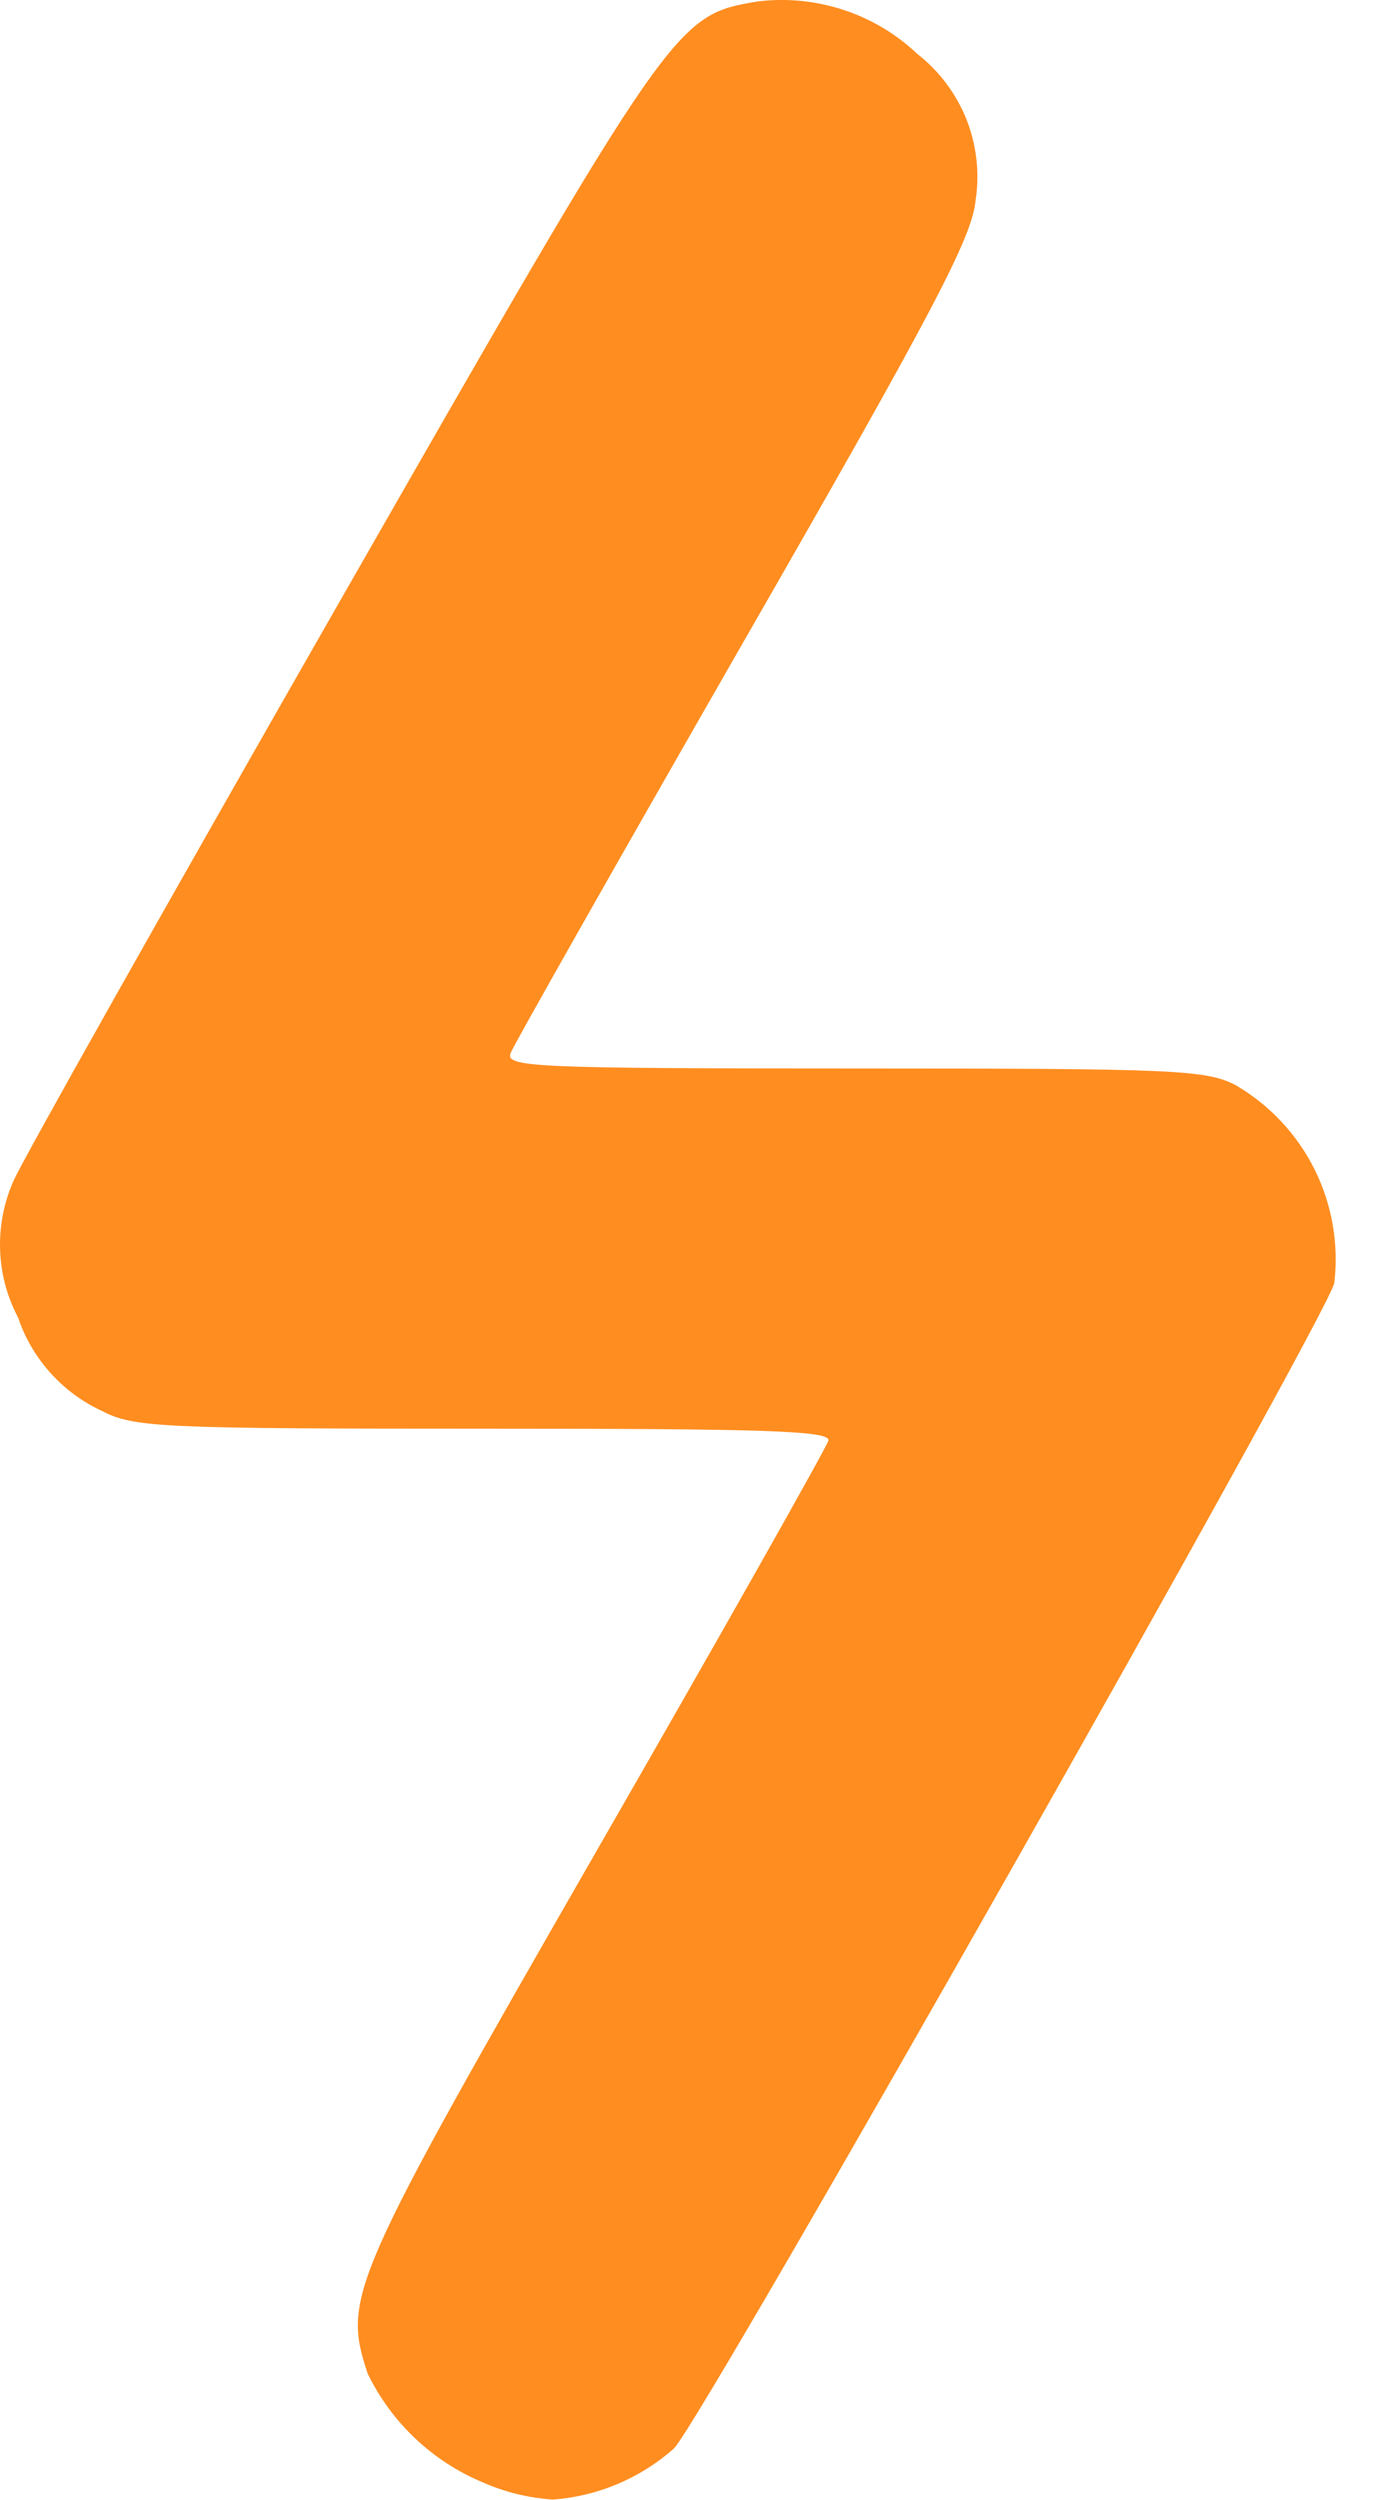 <svg width="14" height="25" viewBox="0 0 14 25" fill="none" xmlns="http://www.w3.org/2000/svg">
<path d="M4.83 24.823C4.326 24.613 3.916 24.227 3.677 23.735C3.424 22.97 3.491 22.819 5.953 18.53C7.218 16.331 8.267 14.47 8.284 14.405C8.308 14.305 7.626 14.286 4.84 14.286C1.614 14.286 1.34 14.274 1.024 14.111C0.827 14.02 0.651 13.891 0.506 13.73C0.361 13.569 0.25 13.381 0.181 13.175C0.071 12.967 0.009 12.736 0.001 12.499C-0.007 12.263 0.038 12.029 0.133 11.812C0.212 11.623 1.677 9.022 3.388 6.03C6.736 0.178 6.752 0.153 7.573 0.015C7.862 -0.021 8.155 0.007 8.432 0.098C8.709 0.188 8.962 0.339 9.173 0.539C9.392 0.71 9.561 0.935 9.664 1.192C9.766 1.45 9.798 1.73 9.756 2.003C9.721 2.373 9.344 3.093 7.439 6.411C6.188 8.593 5.138 10.447 5.106 10.53C5.052 10.671 5.329 10.684 8.545 10.684C11.761 10.684 12.067 10.697 12.362 10.854C12.7 11.053 12.973 11.345 13.147 11.696C13.321 12.047 13.389 12.441 13.343 12.829C13.283 13.148 7.081 24.101 6.743 24.48C6.406 24.78 5.979 24.961 5.529 24.994C5.288 24.978 5.051 24.921 4.83 24.823Z" fill="#FF8D1F"/>
</svg>
